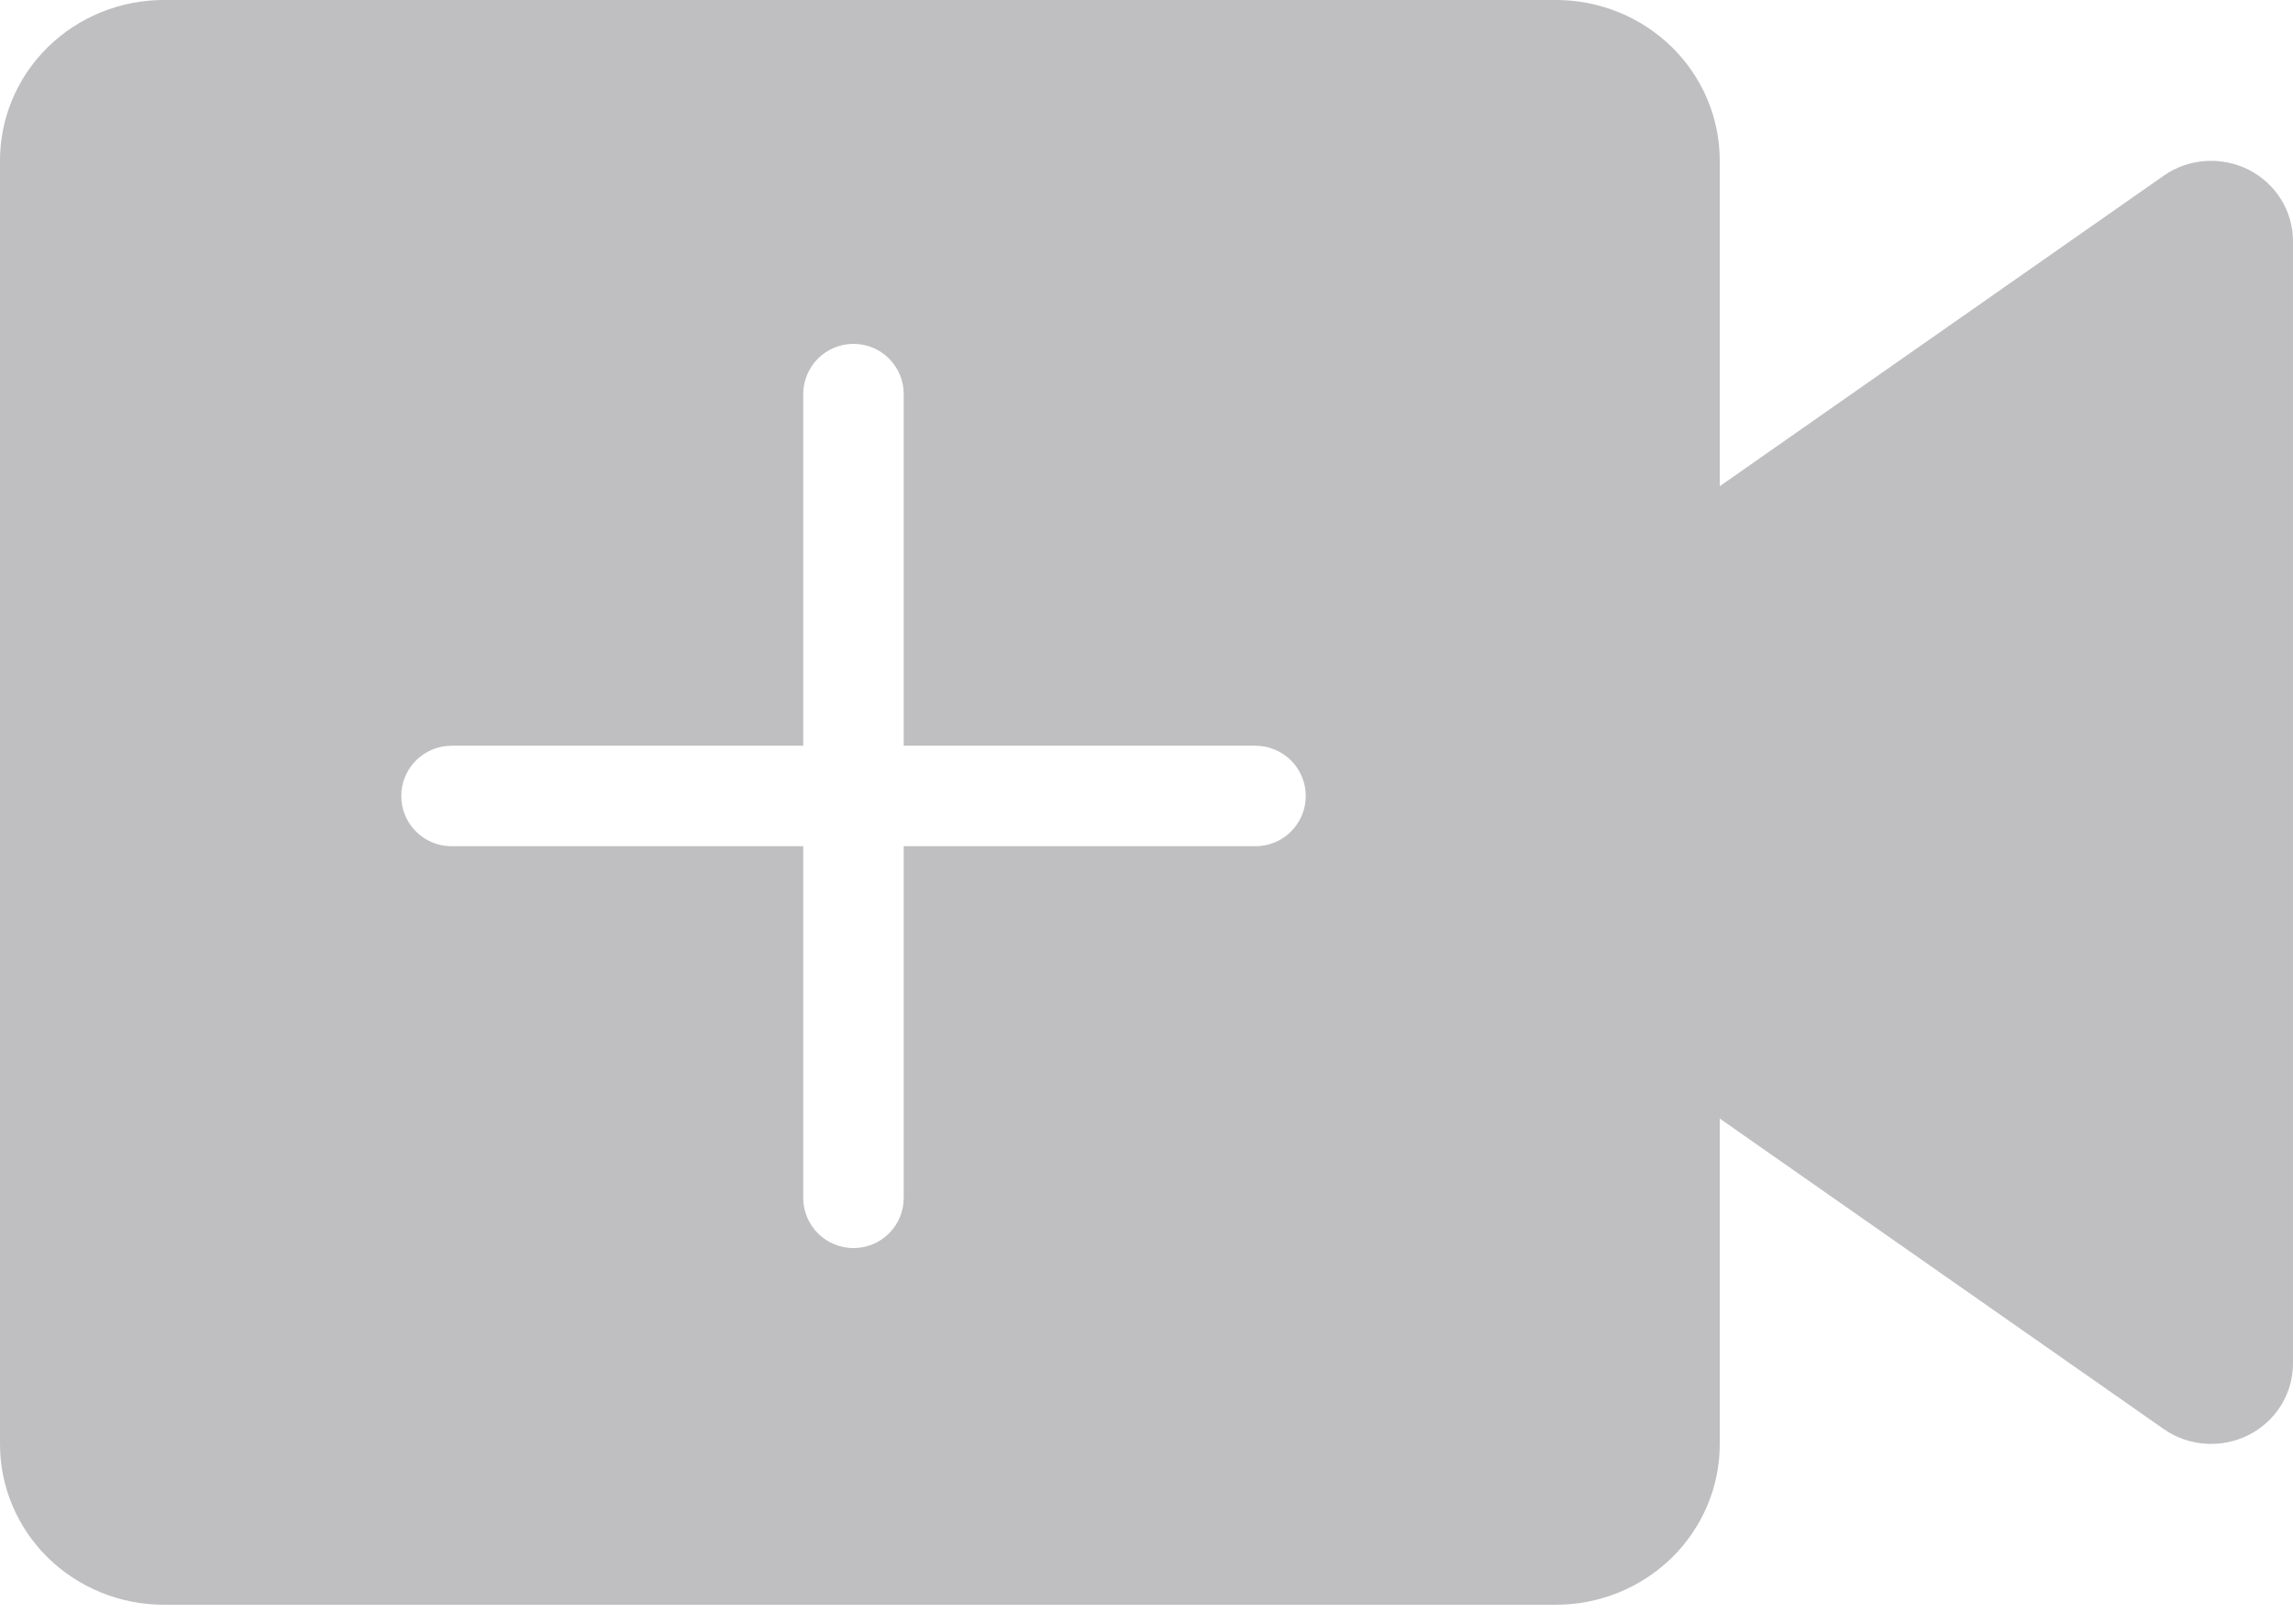 <svg width="24" height="17" viewBox="0 0 24 17" fill="none" xmlns="http://www.w3.org/2000/svg">
<path fill-rule="evenodd" clip-rule="evenodd" d="M1.714 16.8H16.286C16.74 16.8 17.176 16.623 17.498 16.308C17.819 15.993 18 15.566 18 15.12V11.71L22.646 14.96C22.774 15.05 22.924 15.103 23.081 15.114C23.237 15.125 23.394 15.094 23.534 15.024C23.674 14.953 23.791 14.847 23.873 14.716C23.955 14.585 23.999 14.434 24 14.28V2.52C23.999 2.366 23.955 2.215 23.873 2.084C23.791 1.953 23.674 1.847 23.534 1.776C23.394 1.706 23.237 1.675 23.081 1.686C22.924 1.697 22.774 1.75 22.646 1.84L18 5.09V1.68C18 1.234 17.819 0.807 17.498 0.492C17.176 0.177 16.74 -6.10352e-05 16.286 -6.10352e-05H1.714C1.26 -6.10352e-05 0.824 0.177 0.502 0.492C0.181 0.807 0 1.234 0 1.68V15.12C0 15.566 0.181 15.993 0.502 16.308C0.824 16.623 1.26 16.8 1.714 16.8ZM8.933 3.6C9.073 3.6 9.207 3.655 9.305 3.754C9.404 3.853 9.459 3.986 9.459 4.126V7.807H13.141C13.28 7.807 13.414 7.863 13.513 7.961C13.611 8.06 13.667 8.194 13.667 8.333C13.667 8.473 13.611 8.606 13.513 8.705C13.414 8.804 13.28 8.859 13.141 8.859H9.459V12.54C9.459 12.68 9.404 12.814 9.305 12.912C9.207 13.011 9.073 13.066 8.933 13.066C8.794 13.066 8.66 13.011 8.561 12.912C8.463 12.814 8.407 12.68 8.407 12.54V8.859H4.726C4.586 8.859 4.453 8.804 4.354 8.705C4.255 8.607 4.2 8.473 4.2 8.333C4.2 8.194 4.255 8.06 4.354 7.961C4.453 7.863 4.586 7.807 4.726 7.807H8.407V4.126C8.407 3.986 8.463 3.853 8.561 3.754C8.66 3.655 8.794 3.6 8.933 3.6Z" fill="#BFBFC1"/>
</svg>
